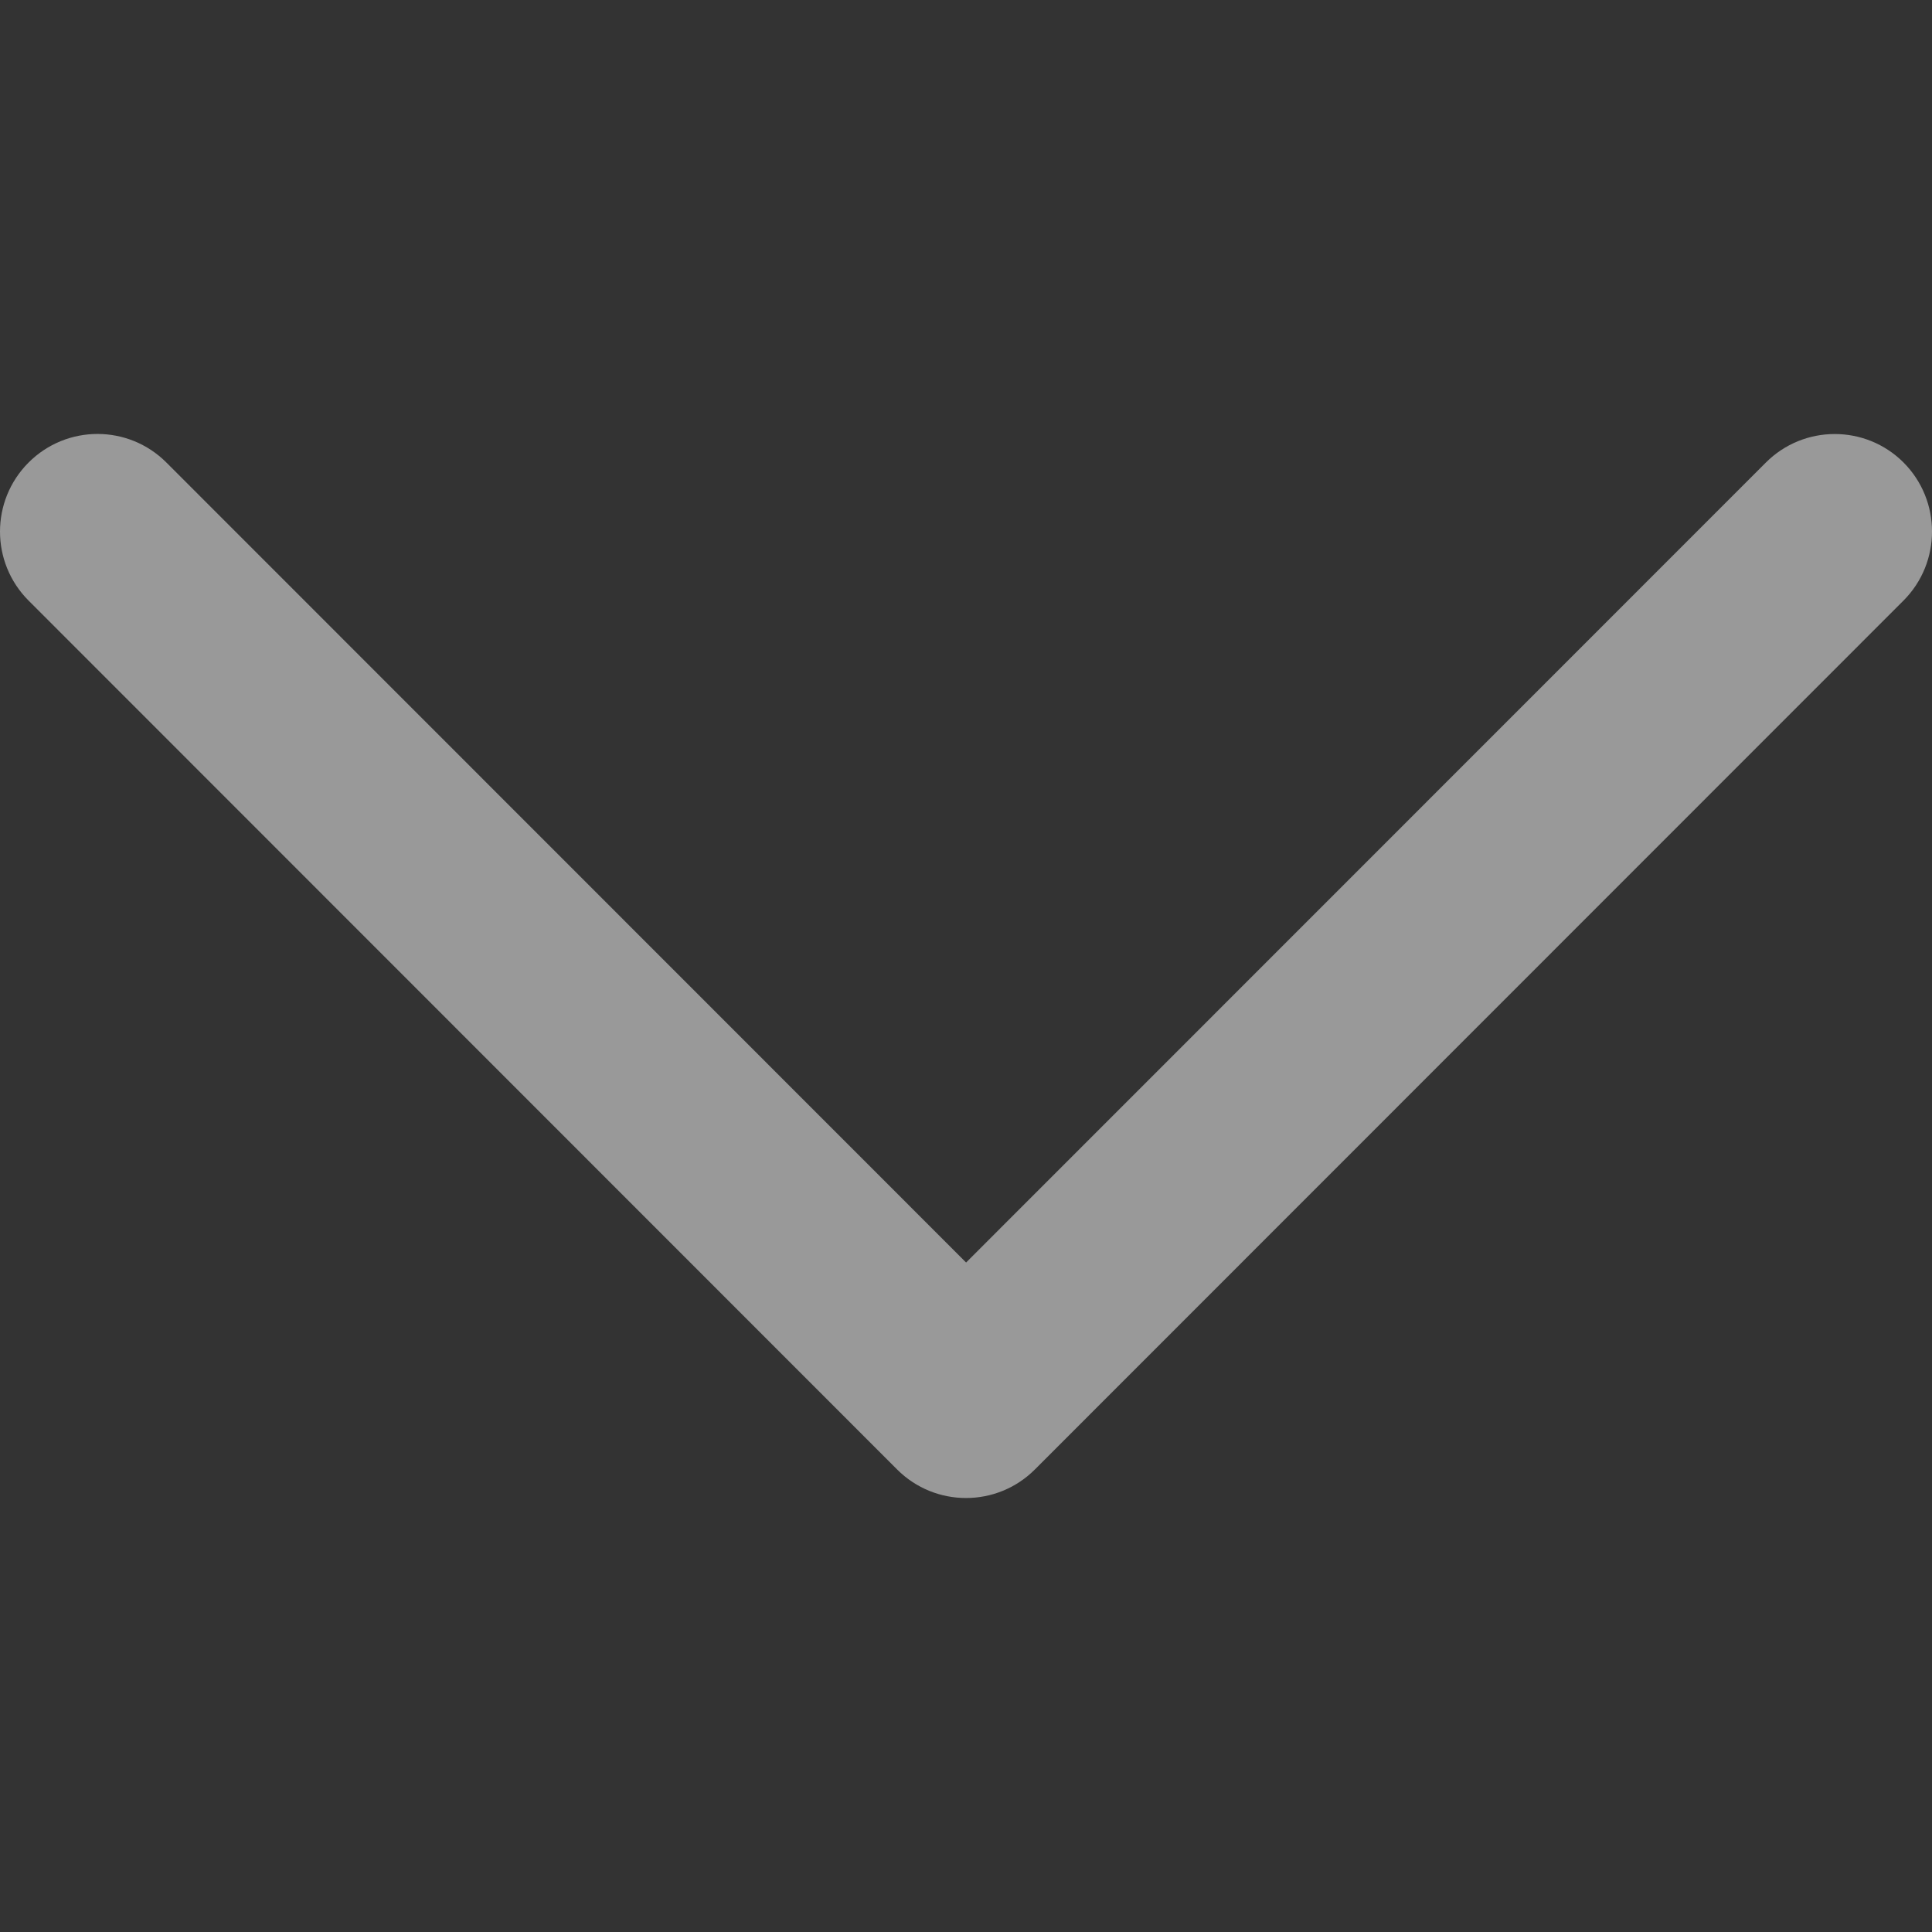 <svg width="40" height="40" viewBox="0 0 40 40" fill="none" xmlns="http://www.w3.org/2000/svg">
<rect x="0" y="0" width="40" height="40" fill="#333333" stroke="none"/>
<g opacity="0.5">
<path d="M36.558 9.579L20.002 26.139L3.446 9.577C2.657 8.787 1.38 8.787 0.591 9.577C-0.197 10.366 -0.197 11.645 0.591 12.434L18.573 30.423C19.361 31.212 20.639 31.212 21.427 30.423L39.41 12.434C40.197 11.645 40.197 10.364 39.41 9.575C38.624 8.789 37.345 8.789 36.558 9.579Z" fill="white"/>
</g>
</svg>
